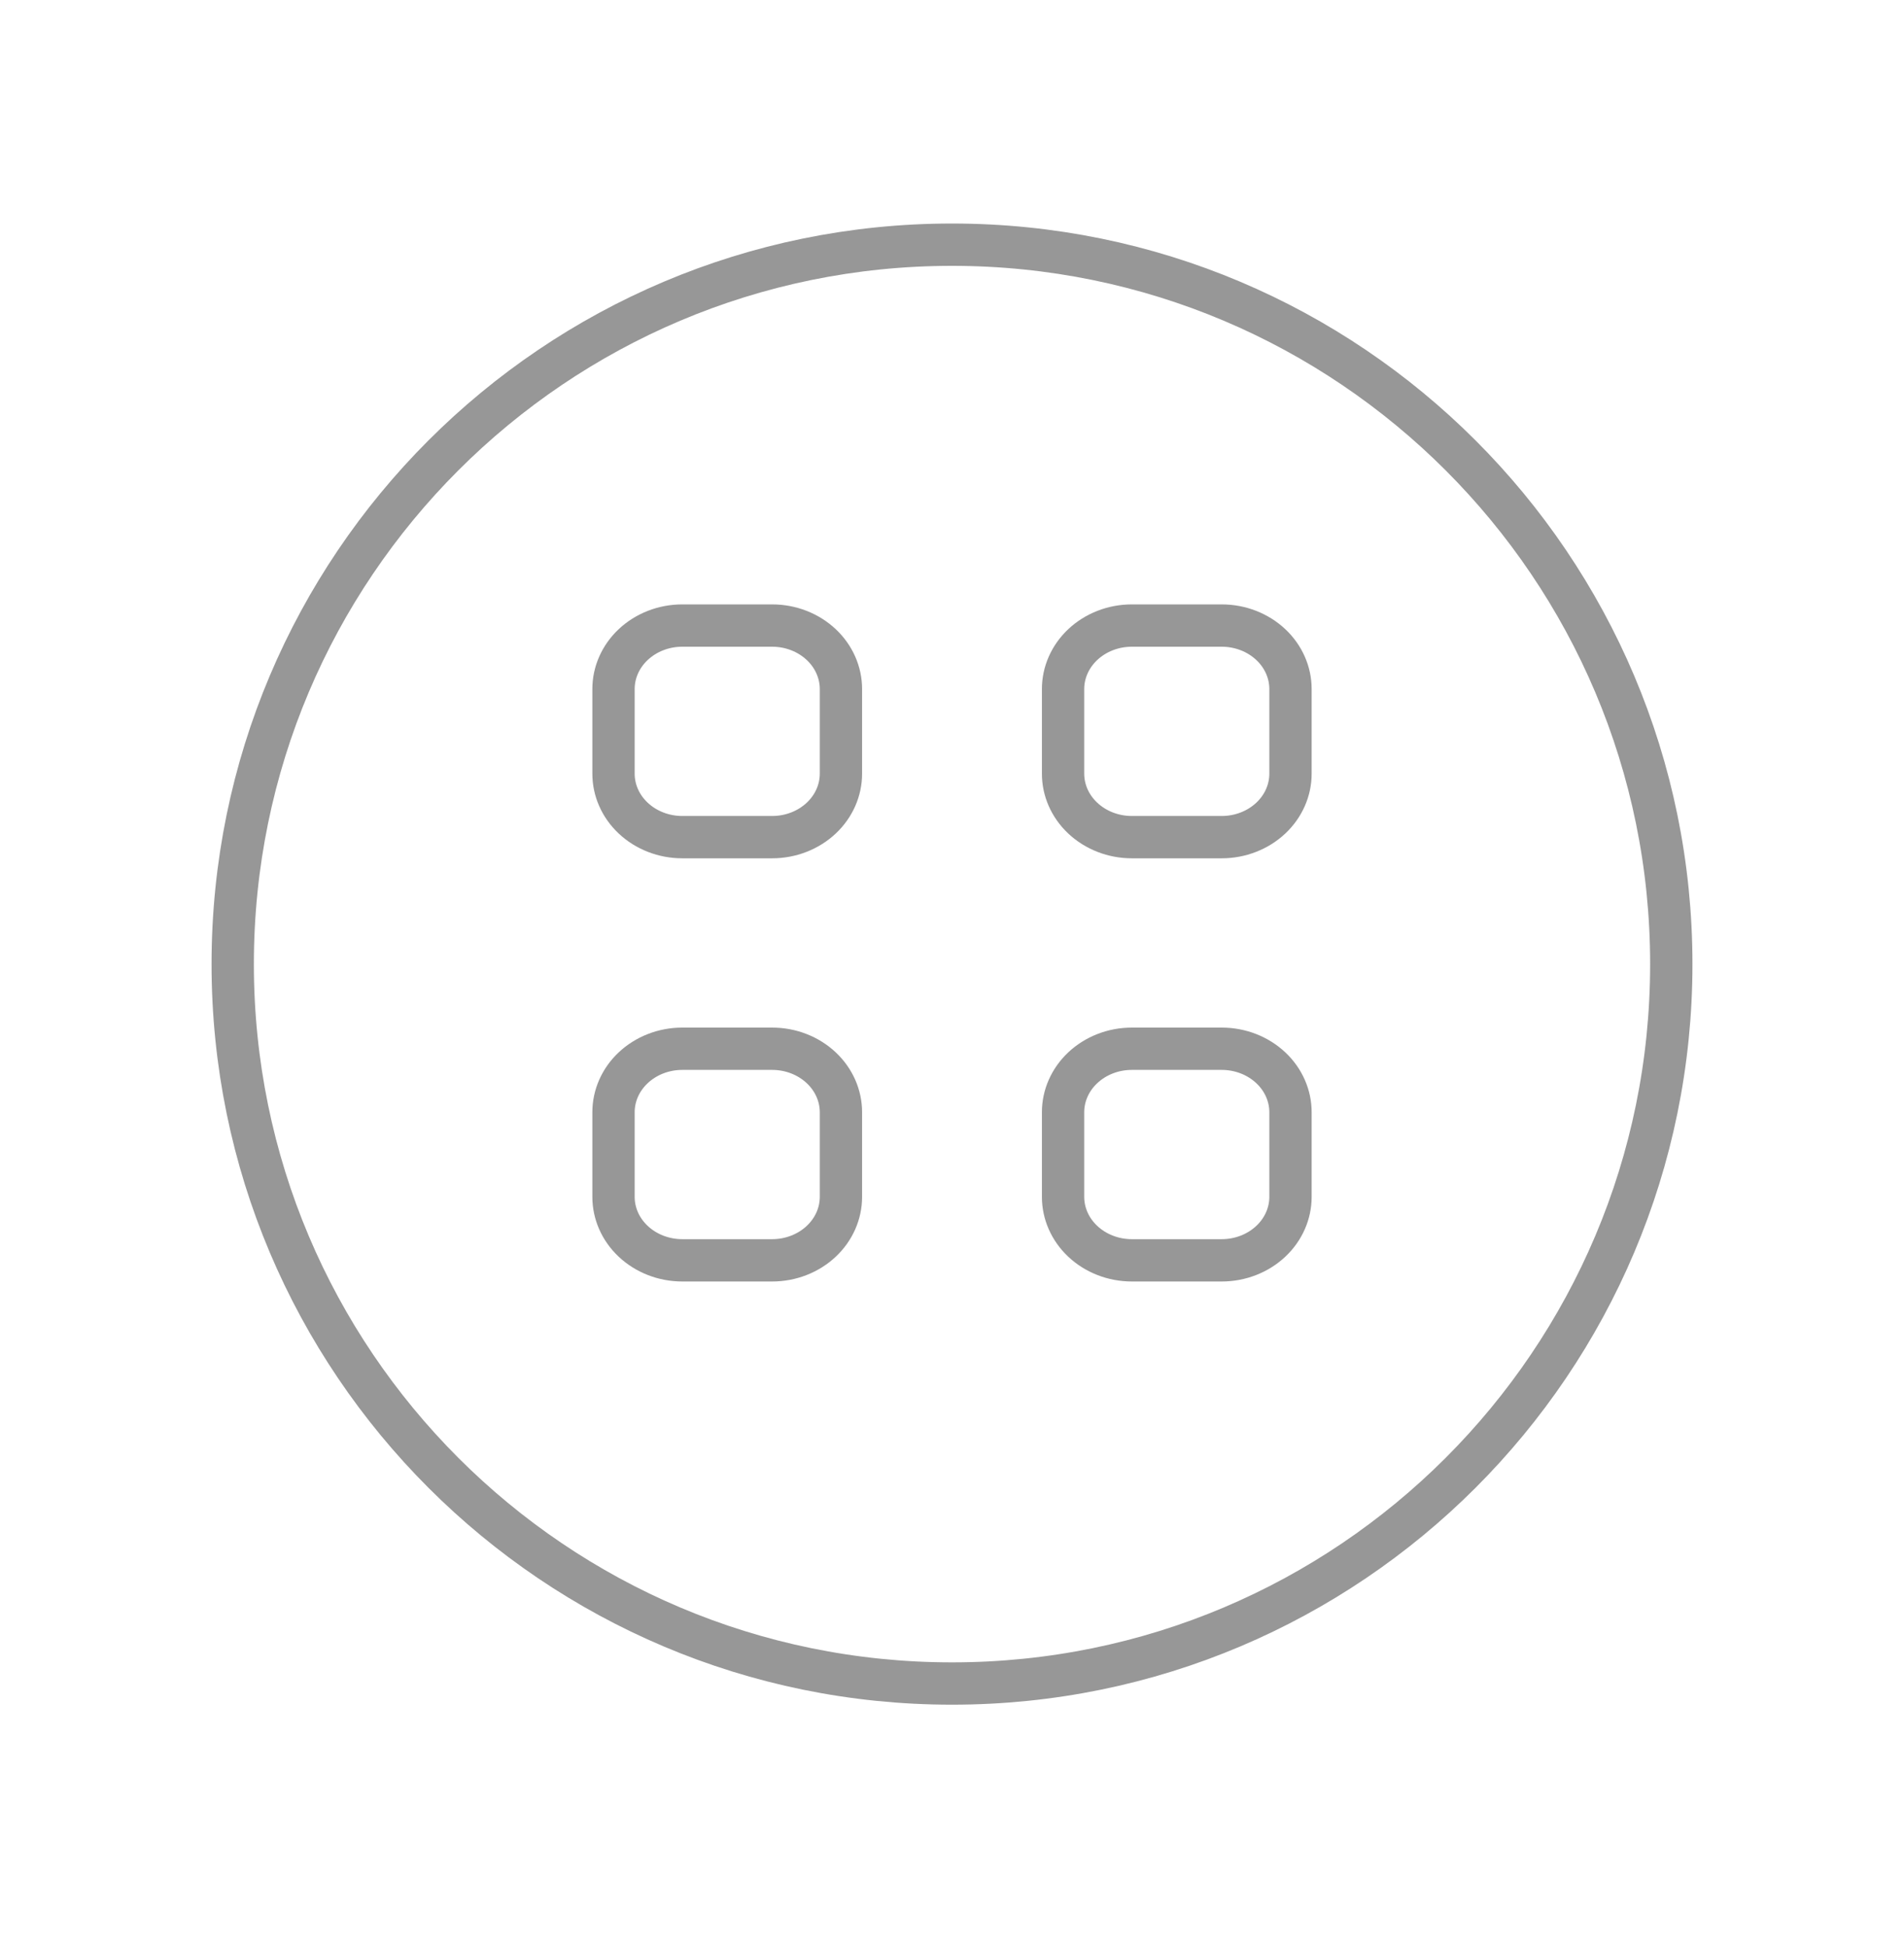 <svg width="45" height="46" viewBox="0 0 45 46" fill="none" xmlns="http://www.w3.org/2000/svg">
<g filter="url(#filter0_d)">
<path d="M22.5 39.282C32.165 39.282 40 31.447 40 21.782C40 12.117 32.165 4.282 22.5 4.282C12.835 4.282 5 12.117 5 21.782C5 31.447 12.835 39.282 22.5 39.282Z" fill="white"/>
<path d="M39.5 21.782C39.5 31.171 31.889 38.782 22.5 38.782C13.111 38.782 5.5 31.171 5.5 21.782C5.5 12.393 13.111 4.782 22.5 4.782C31.889 4.782 39.5 12.393 39.5 21.782Z" stroke="black" stroke-opacity="0.41"/>
</g>
<path d="M14.5 29.782V14.782H30.5V29.782H14.5Z" stroke="white" stroke-opacity="0.41"/>
<path d="M26.75 30.282C26.186 30.282 25.646 30.072 25.247 29.696C24.849 29.321 24.625 28.813 24.625 28.282V26.282C24.625 25.752 24.849 25.243 25.247 24.868C25.646 24.493 26.186 24.282 26.75 24.282H28.875C29.439 24.282 29.979 24.493 30.378 24.868C30.776 25.243 31 25.752 31 26.282V28.282C31 28.813 30.776 29.321 30.378 29.696C29.979 30.072 29.439 30.282 28.875 30.282H26.75ZM16.125 30.282C15.561 30.282 15.021 30.072 14.622 29.696C14.224 29.321 14 28.813 14 28.282V26.282C14 25.752 14.224 25.243 14.622 24.868C15.021 24.493 15.561 24.282 16.125 24.282H18.25C18.814 24.282 19.354 24.493 19.753 24.868C20.151 25.243 20.375 25.752 20.375 26.282V28.282C20.375 28.813 20.151 29.321 19.753 29.696C19.354 30.072 18.814 30.282 18.25 30.282H16.125ZM26.75 20.282C26.186 20.282 25.646 20.072 25.247 19.696C24.849 19.321 24.625 18.813 24.625 18.282V16.282C24.625 15.752 24.849 15.243 25.247 14.868C25.646 14.493 26.186 14.282 26.75 14.282H28.875C29.439 14.282 29.979 14.493 30.378 14.868C30.776 15.243 31 15.752 31 16.282V18.282C31 18.813 30.776 19.321 30.378 19.696C29.979 20.072 29.439 20.282 28.875 20.282H26.75ZM16.125 20.282C15.561 20.282 15.021 20.072 14.622 19.696C14.224 19.321 14 18.813 14 18.282V16.282C14 15.752 14.224 15.243 14.622 14.868C15.021 14.493 15.561 14.282 16.125 14.282H18.25C18.814 14.282 19.354 14.493 19.753 14.868C20.151 15.243 20.375 15.752 20.375 16.282V18.282C20.375 18.813 20.151 19.321 19.753 19.696C19.354 20.072 18.814 20.282 18.25 20.282H16.125Z" fill="white"/>
<path d="M26.75 29.782C26.31 29.782 25.893 29.617 25.59 29.332C25.288 29.048 25.125 28.67 25.125 28.282V26.282C25.125 25.895 25.288 25.516 25.59 25.232C25.893 24.947 26.31 24.782 26.75 24.782H28.875C29.315 24.782 29.732 24.947 30.035 25.232C30.337 25.516 30.5 25.895 30.5 26.282V28.282C30.5 28.67 30.337 29.048 30.035 29.332C29.732 29.617 29.315 29.782 28.875 29.782H26.75ZM16.125 29.782C15.685 29.782 15.268 29.617 14.965 29.332C14.663 29.048 14.5 28.67 14.5 28.282V26.282C14.5 25.895 14.663 25.516 14.965 25.232C15.268 24.947 15.685 24.782 16.125 24.782H18.25C18.69 24.782 19.107 24.947 19.41 25.232C19.712 25.516 19.875 25.895 19.875 26.282V28.282C19.875 28.67 19.712 29.048 19.41 29.332C19.107 29.617 18.69 29.782 18.25 29.782H16.125ZM26.75 19.782C26.31 19.782 25.893 19.617 25.59 19.332C25.288 19.048 25.125 18.67 25.125 18.282V16.282C25.125 15.895 25.288 15.516 25.59 15.232C25.893 14.947 26.31 14.782 26.75 14.782H28.875C29.315 14.782 29.732 14.947 30.035 15.232C30.337 15.516 30.5 15.895 30.5 16.282V18.282C30.5 18.67 30.337 19.048 30.035 19.332C29.732 19.617 29.315 19.782 28.875 19.782H26.75ZM16.125 19.782C15.685 19.782 15.268 19.617 14.965 19.332C14.663 19.048 14.5 18.67 14.5 18.282V16.282C14.5 15.895 14.663 15.516 14.965 15.232C15.268 14.947 15.685 14.782 16.125 14.782H18.25C18.69 14.782 19.107 14.947 19.41 15.232C19.712 15.516 19.875 15.895 19.875 16.282V18.282C19.875 18.67 19.712 19.048 19.41 19.332C19.107 19.617 18.69 19.782 18.25 19.782H16.125Z" stroke="black" stroke-opacity="0.41"/>
<defs>
<filter id="filter0_d" x="0" y="0.282" width="45" height="45" filterUnits="userSpaceOnUse" color-interpolation-filters="sRGB">
<feFlood flood-opacity="0" result="BackgroundImageFix"/>
<feColorMatrix in="SourceAlpha" type="matrix" values="0 0 0 0 0 0 0 0 0 0 0 0 0 0 0 0 0 0 127 0"/>
<feOffset dy="1"/>
<feGaussianBlur stdDeviation="2.5"/>
<feColorMatrix type="matrix" values="0 0 0 0 0 0 0 0 0 0 0 0 0 0 0 0 0 0 0.1 0"/>
<feBlend mode="normal" in2="BackgroundImageFix" result="effect1_dropShadow"/>
<feBlend mode="normal" in="SourceGraphic" in2="effect1_dropShadow" result="shape"/>
</filter>
</defs>
</svg>
